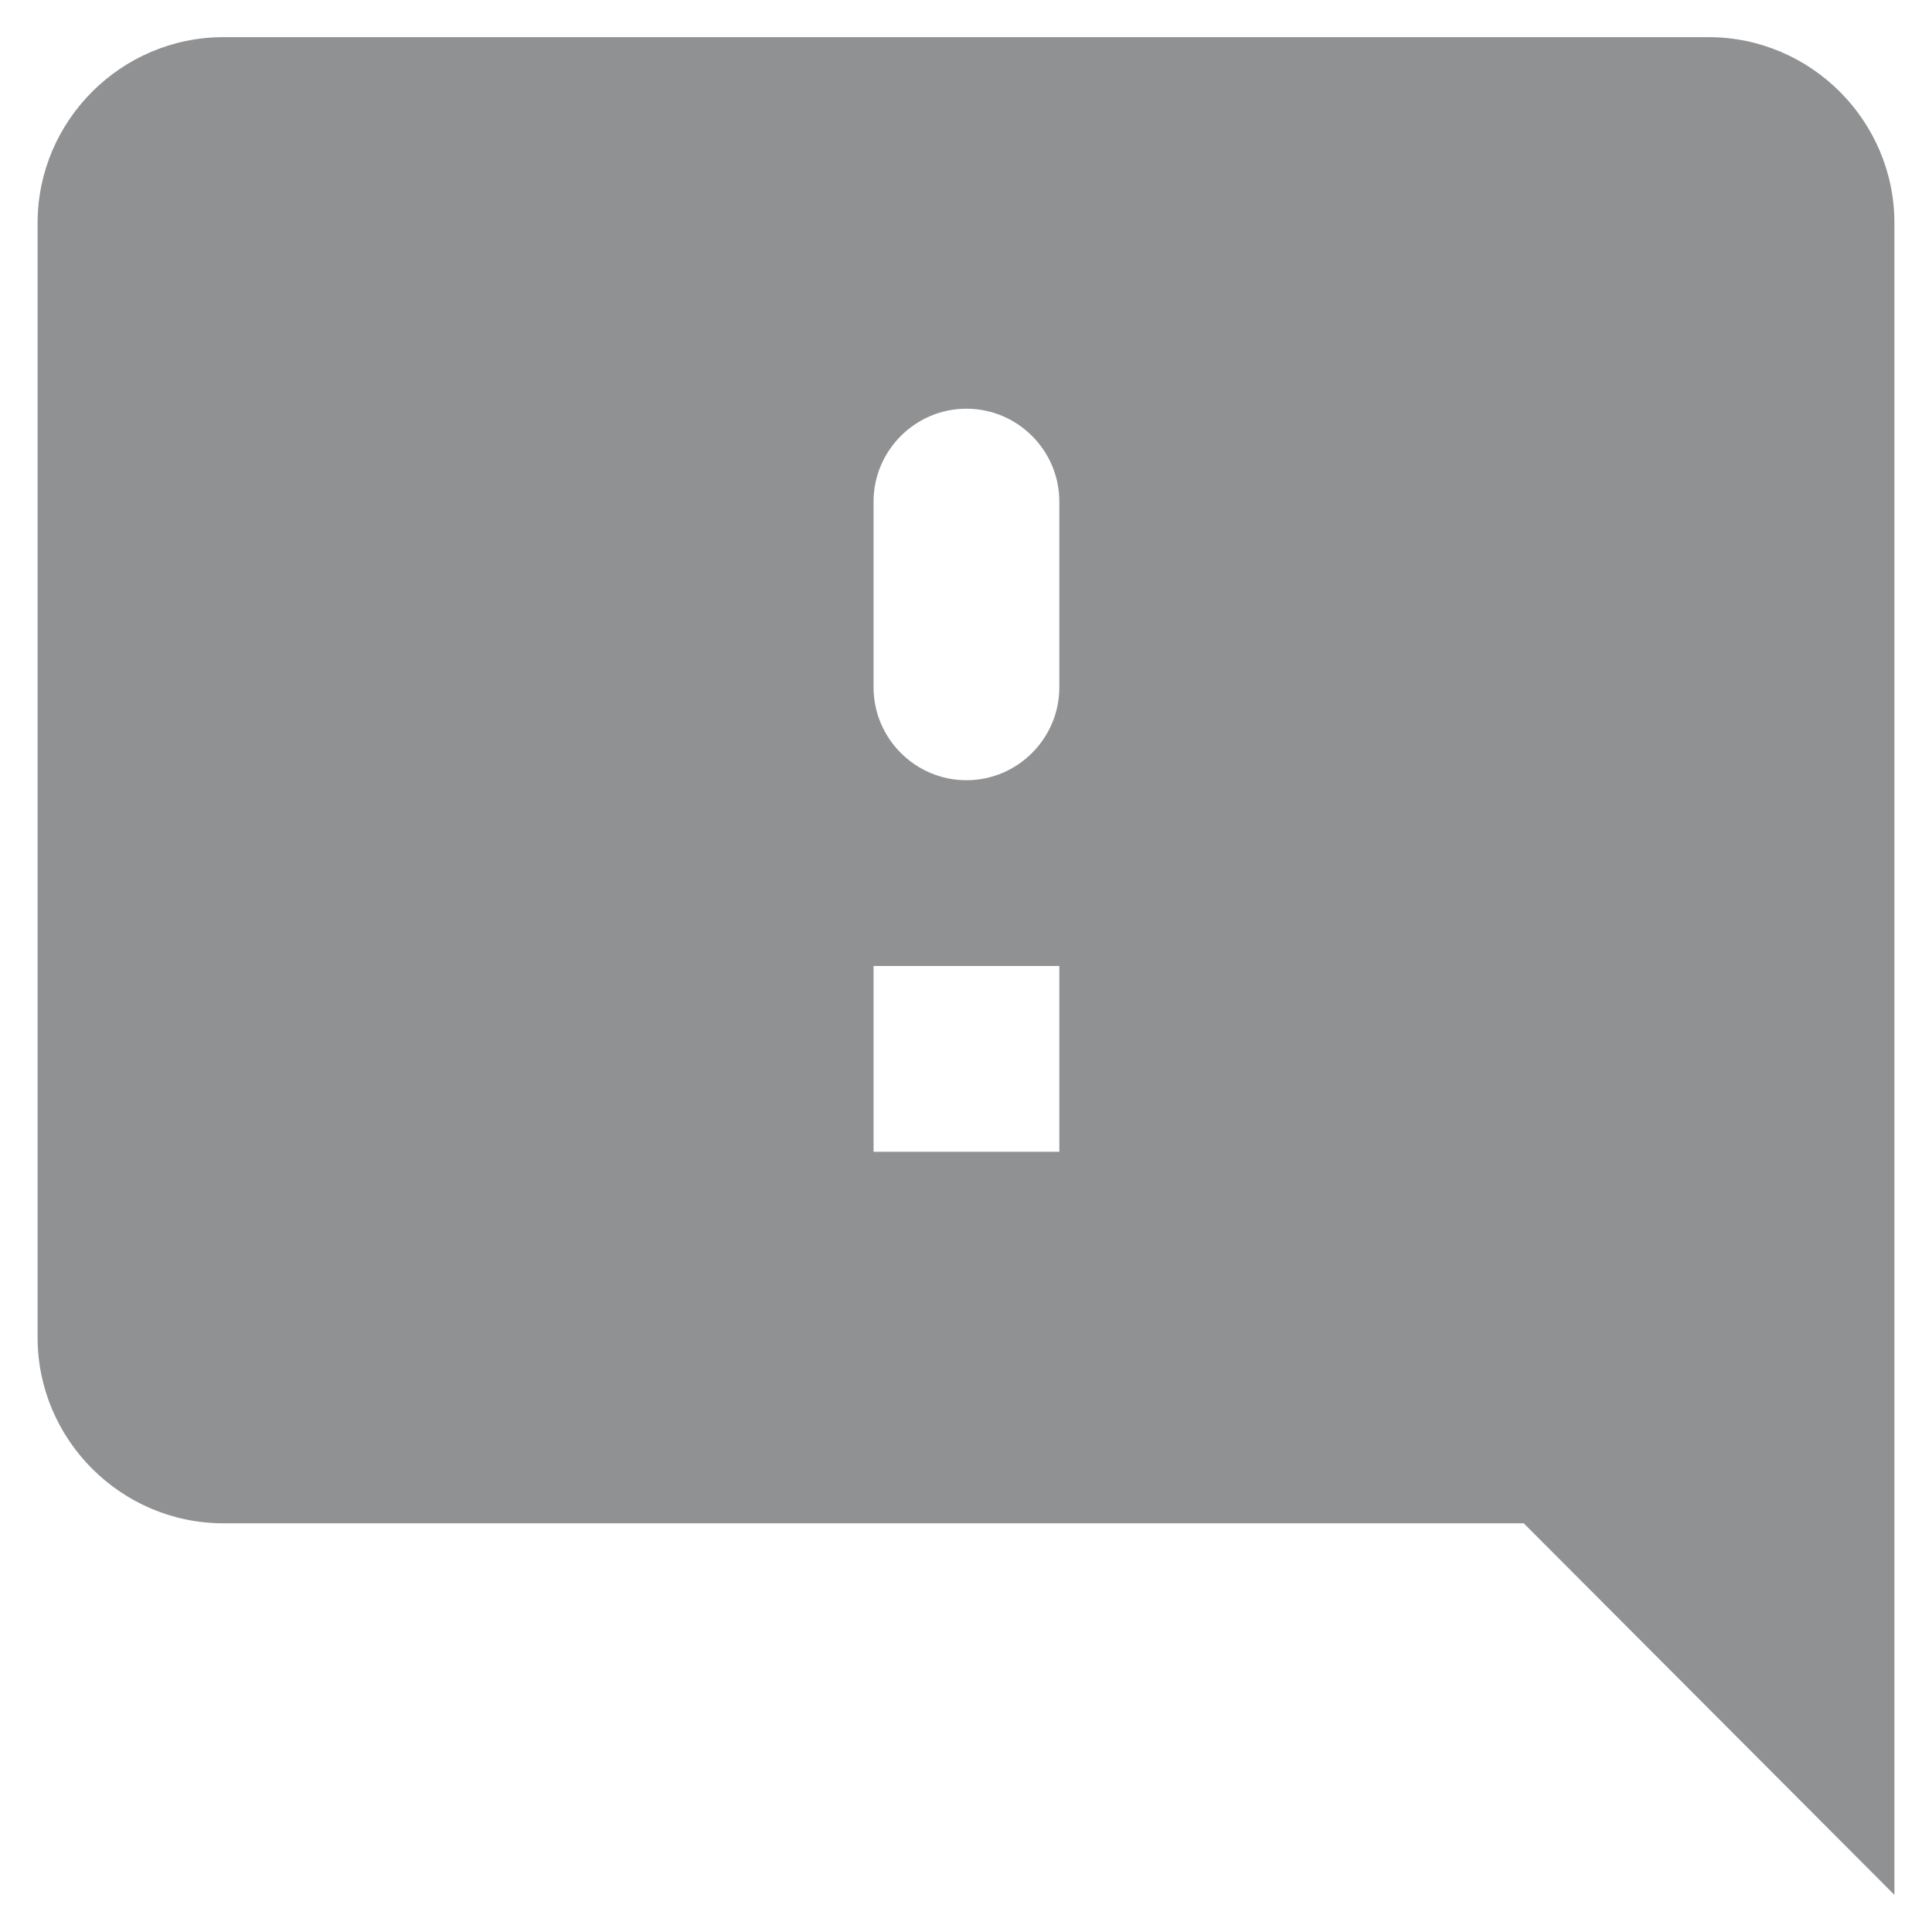 <svg width="13" height="13" viewBox="0 0 13 13" fill="none" xmlns="http://www.w3.org/2000/svg">
<path fill-rule="evenodd" clip-rule="evenodd" d="M1.503 0.25H11.497C12.184 0.25 12.747 0.812 12.747 1.5V12.75L10.253 10.25H1.503C0.816 10.25 0.253 9.688 0.253 9V1.5C0.253 0.812 0.816 0.25 1.503 0.25ZM5.878 6.5V7.75H7.128V6.5H5.878ZM6.503 5.25C6.159 5.25 5.878 4.969 5.878 4.625V3.375C5.878 3.031 6.159 2.75 6.503 2.75C6.847 2.75 7.128 3.031 7.128 3.375V4.625C7.128 4.969 6.847 5.25 6.503 5.25Z" fill="#909193"/>
</svg>
